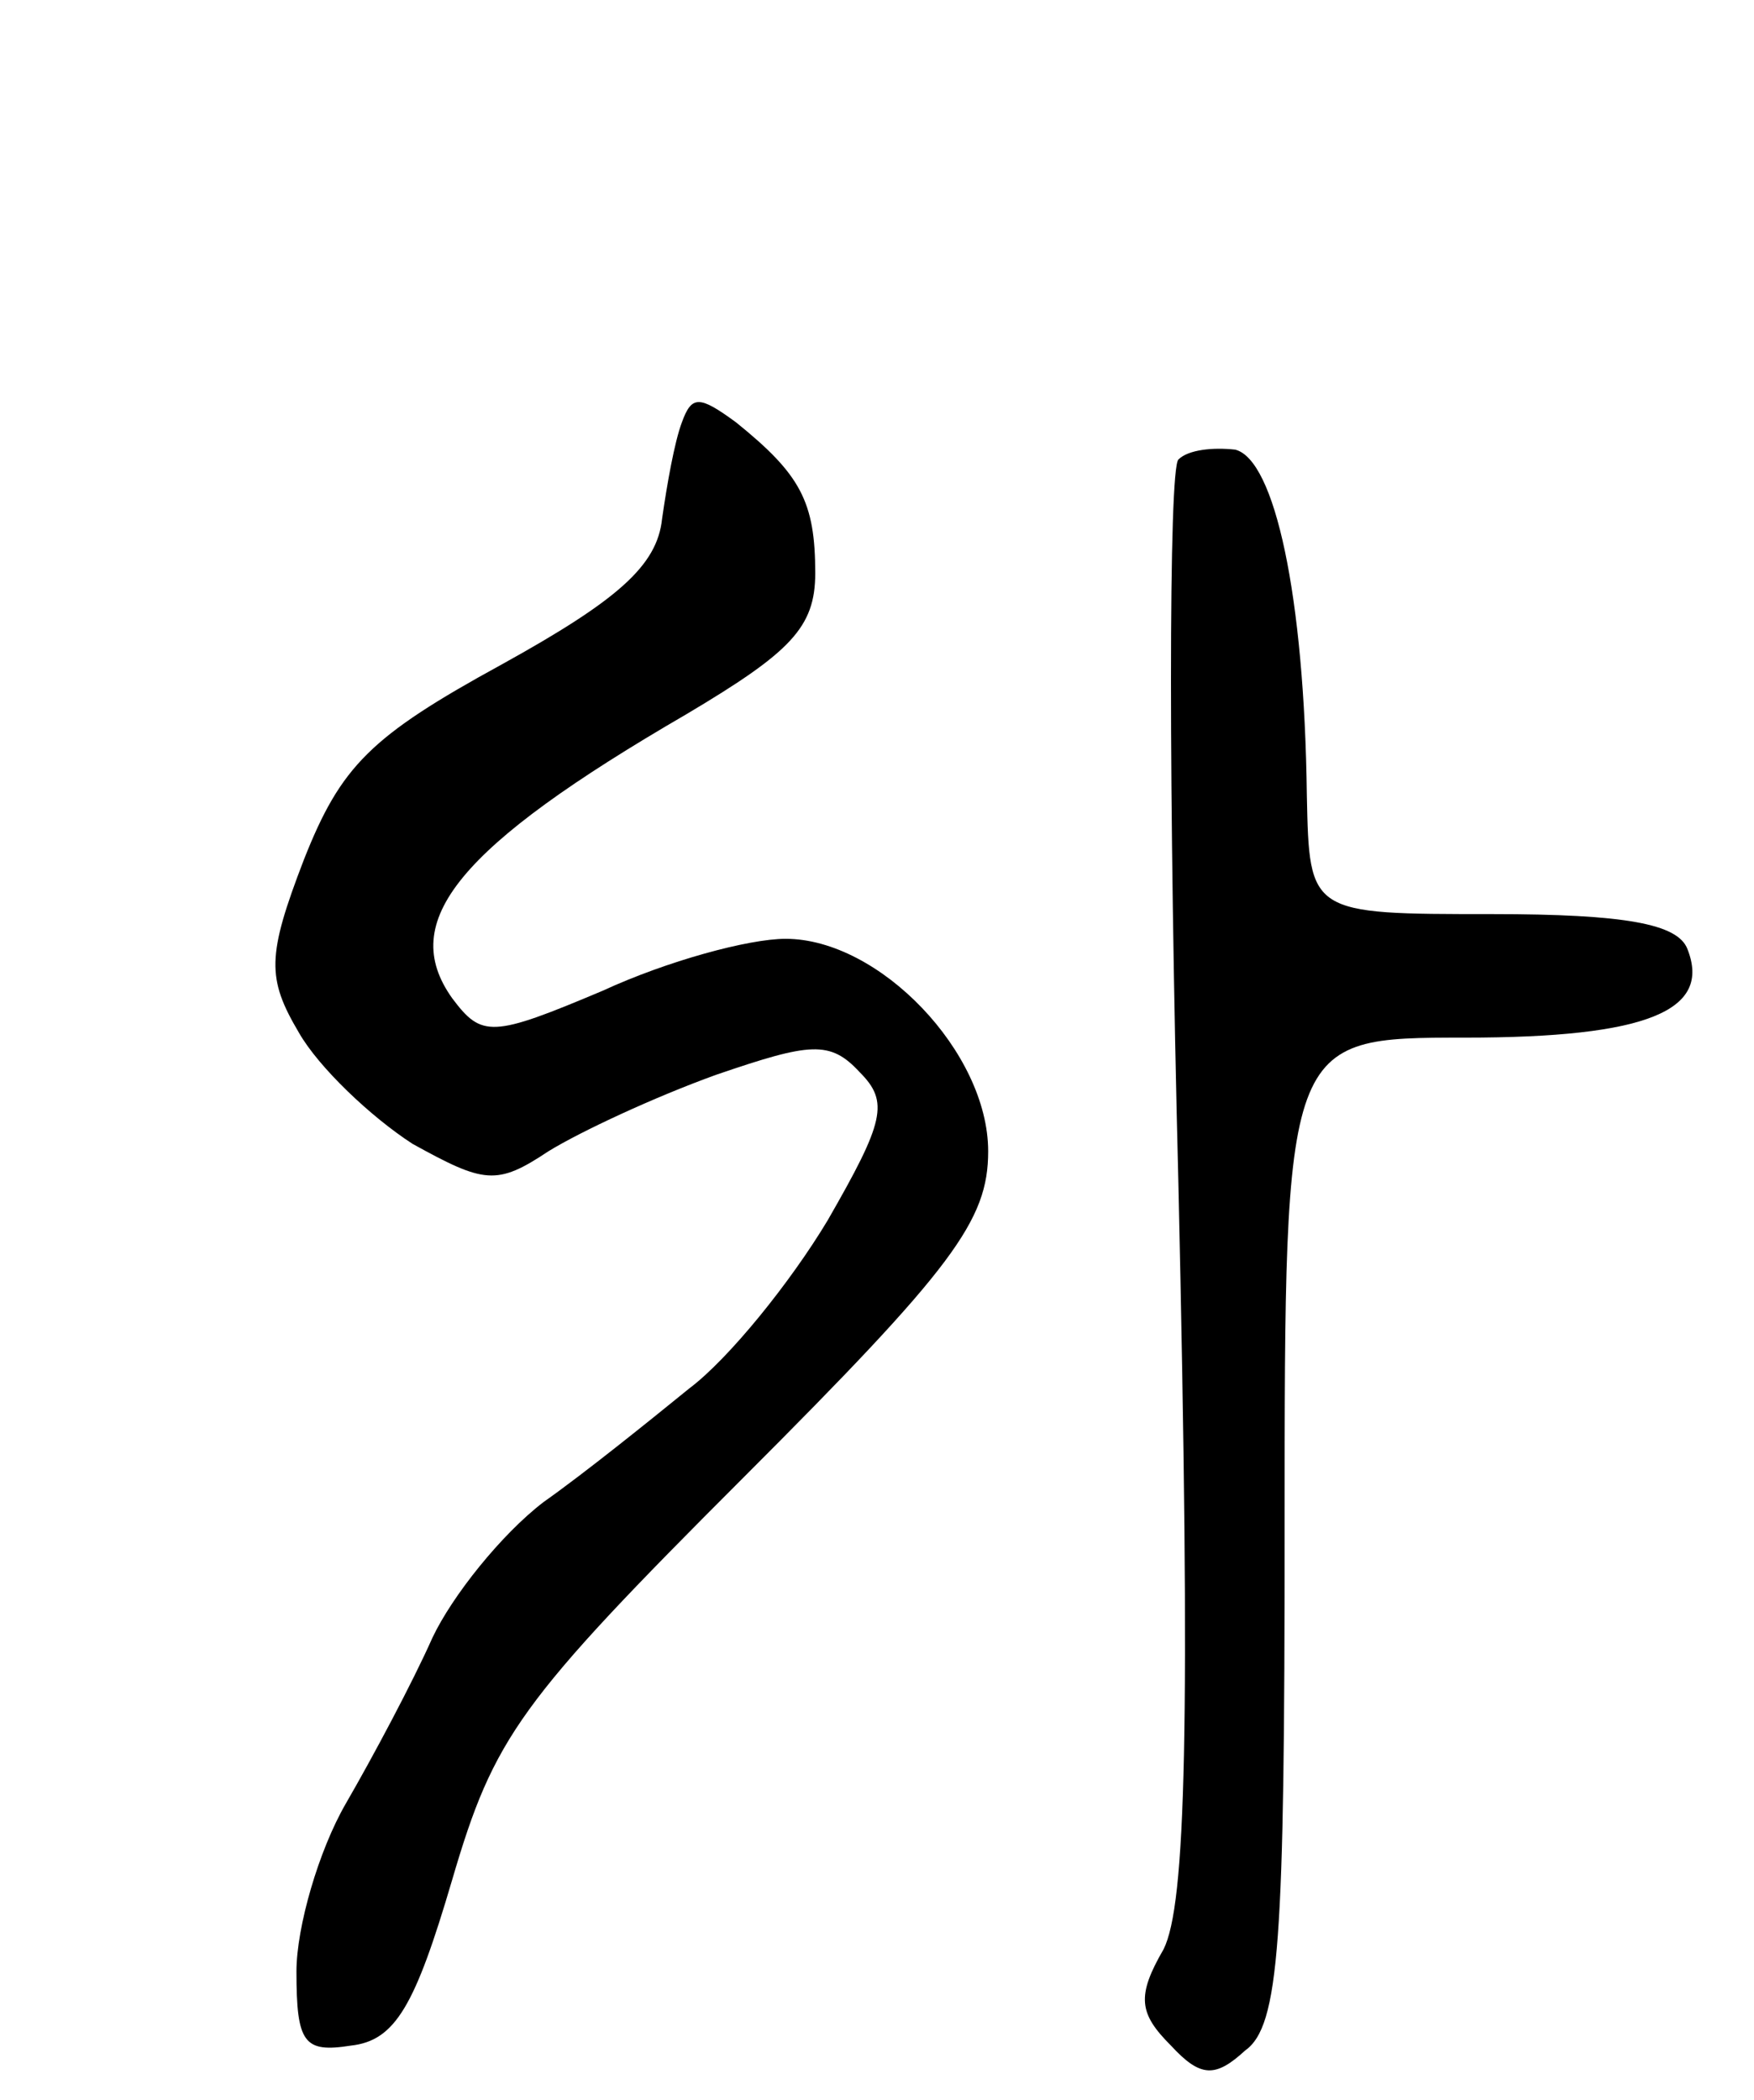 <svg version="1.0" xmlns="http://www.w3.org/2000/svg"
 width="71pt" height="85pt" viewBox="0 0 71 85"
 preserveAspectRatio="xMidYMid meet">
<g transform="translate(0,85) scale(0.1,-0.1)"
fill="#000000" stroke="none">
<path d="M276 679 c-3 -8 -6 -25 -8 -39 -2 -19 -18 -33 -65 -59 -53 -29 -65
-41 -80 -79 -15 -39 -15 -48 -2 -70 8 -14 29 -34 46 -45 29 -16 34 -17 55 -3
13 8 43 22 68 31 38 13 46 14 58 1 12 -12 10 -20 -13 -60 -15 -25 -40 -56 -56
-68 -16 -13 -42 -34 -59 -46 -17 -13 -37 -38 -45 -55 -8 -18 -24 -48 -35 -67
-11 -19 -20 -50 -20 -68 0 -29 3 -33 22 -30 18 2 26 16 41 67 17 58 27 72 118
163 85 85 99 104 99 132 0 40 -44 86 -82 86 -15 0 -48 -9 -74 -21 -45 -19 -49
-19 -61 -3 -22 31 2 61 95 115 42 25 52 35 52 57 0 29 -6 40 -32 61 -15 11
-18 11 -22 0z"/>
<path d="M477 664 c-4 -4 -4 -136 0 -293 5 -221 3 -292 -6 -310 -11 -19 -10
-26 3 -39 12 -13 18 -13 30 -2 14 10 16 44 16 211 0 199 0 199 73 199 74 0
100 11 90 36 -4 10 -25 14 -79 14 -74 0 -74 0 -75 48 -1 81 -13 136 -29 140
-9 1 -19 0 -23 -4z"/>
</g>
</svg>
